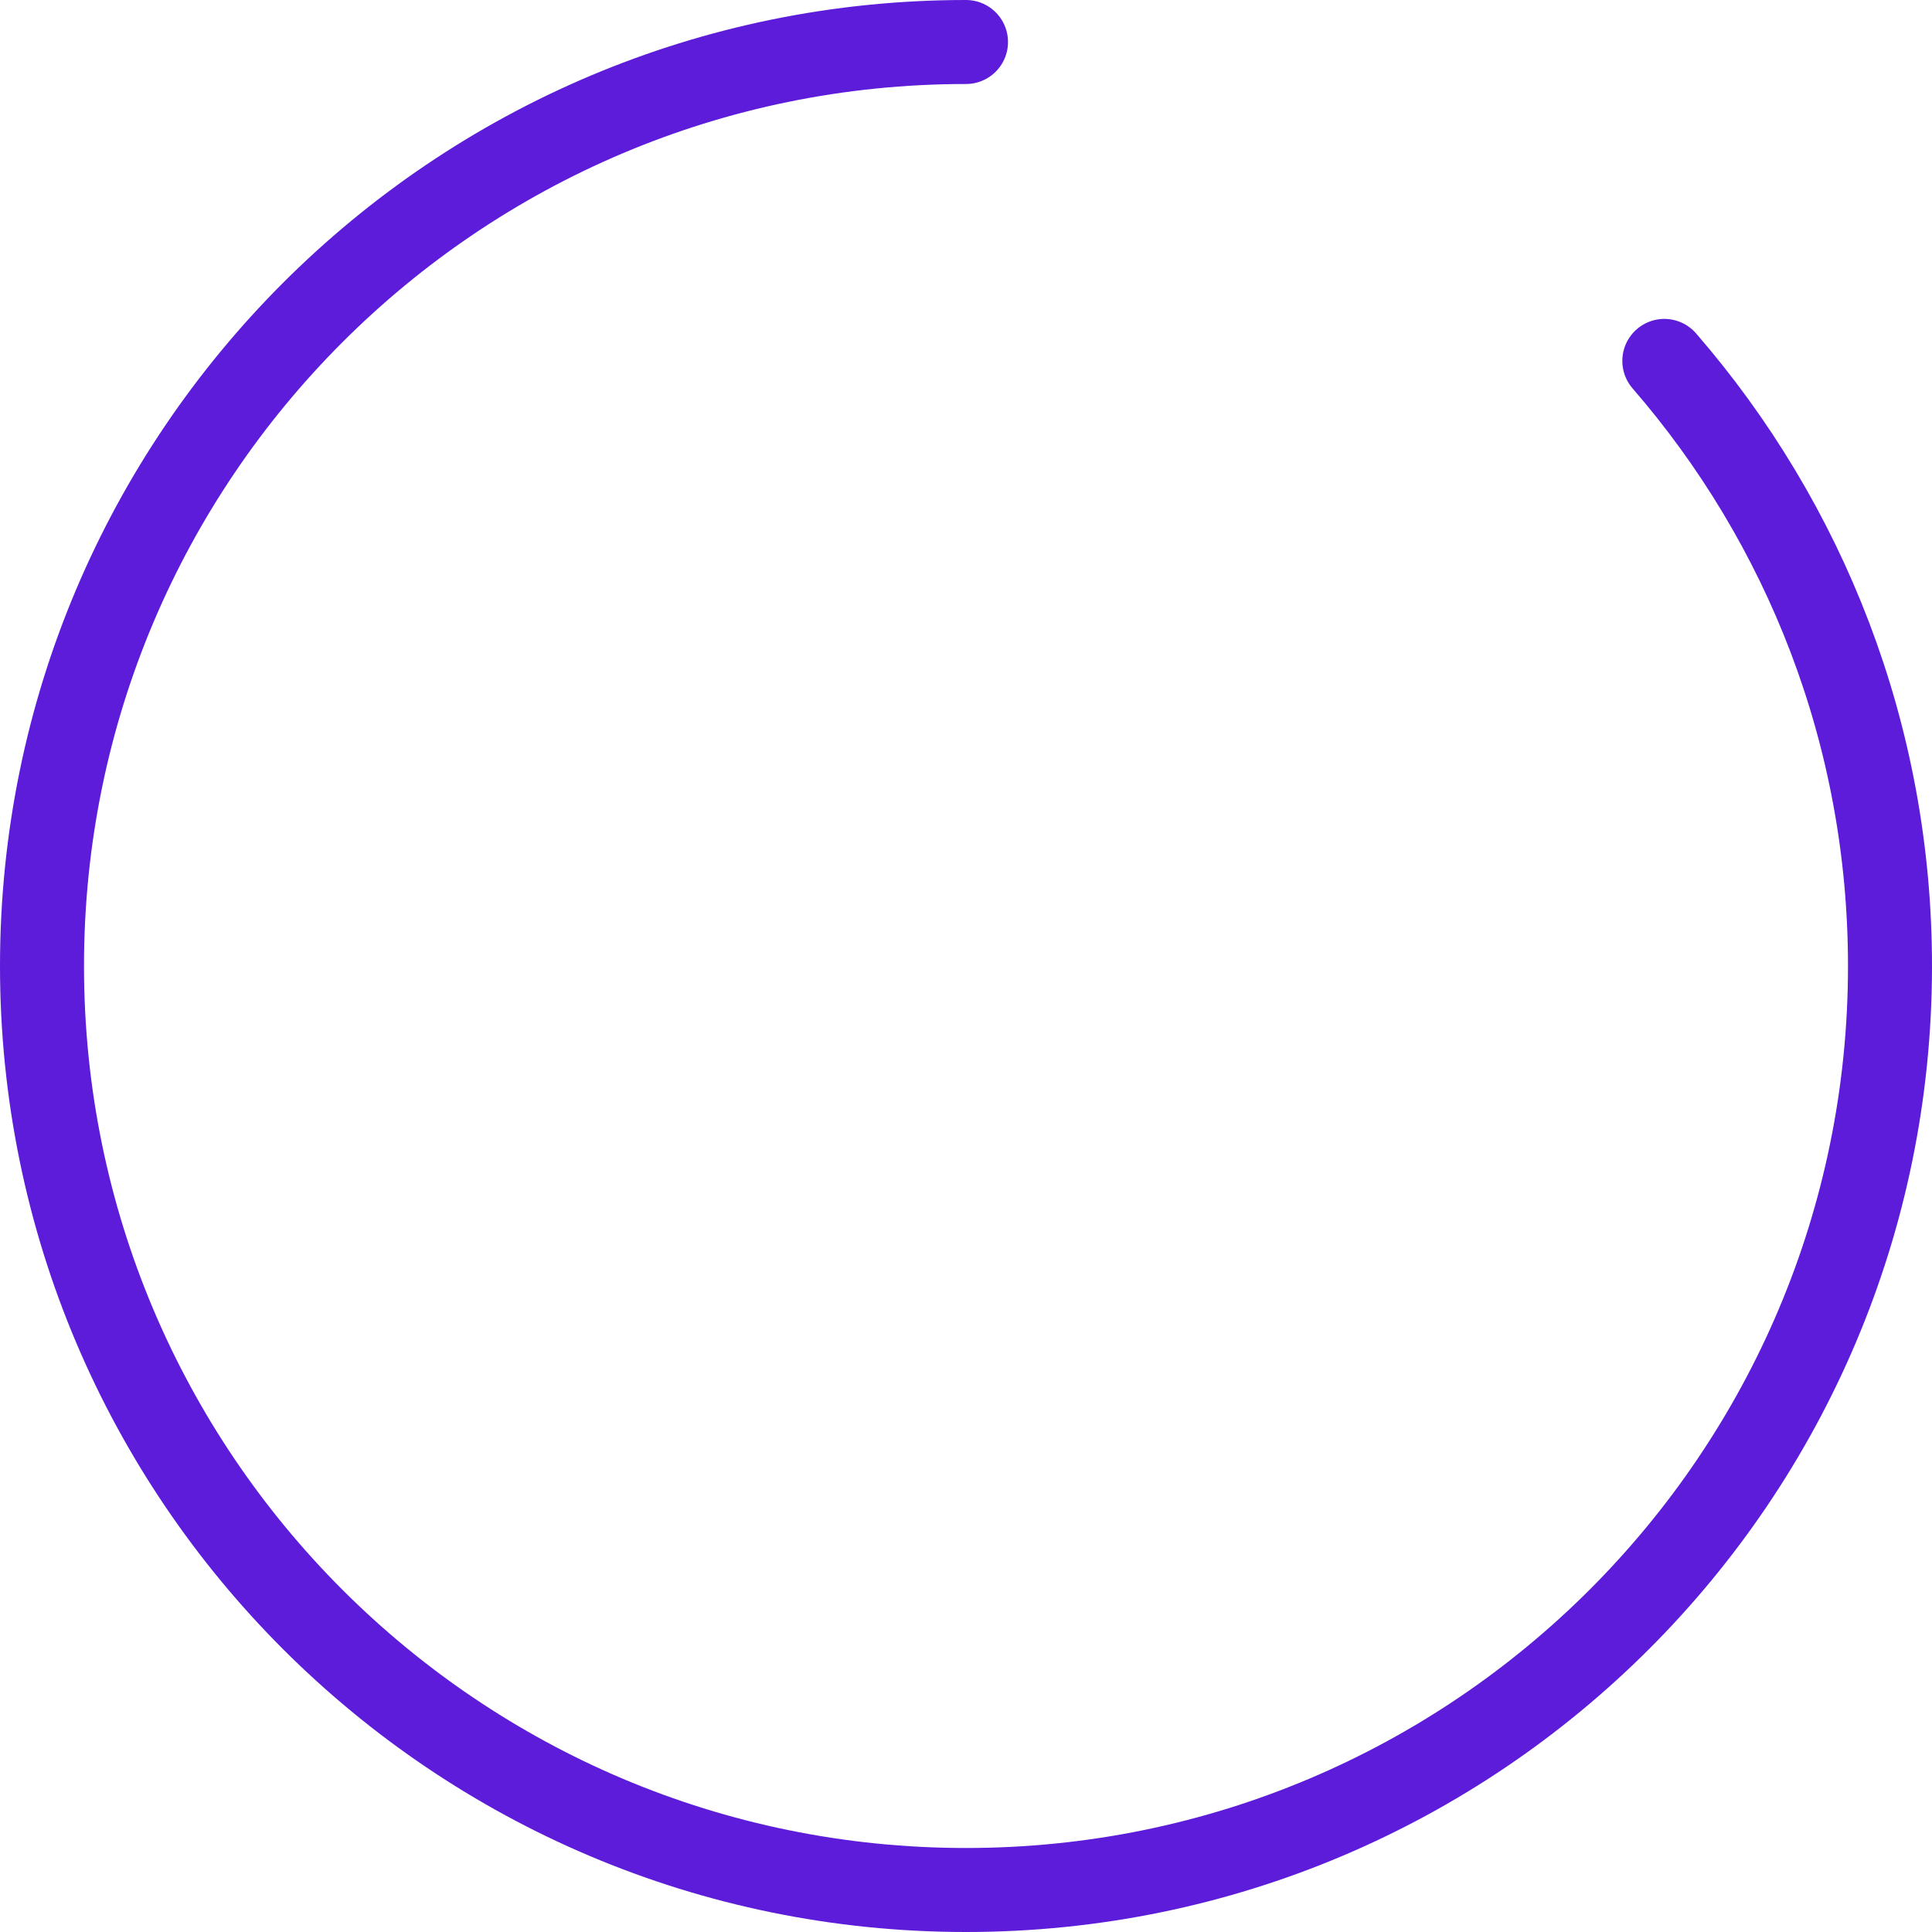 <svg width="230" height="230" viewBox="0 0 230 230" fill="none" xmlns="http://www.w3.org/2000/svg">
<path d="M115 5C54.249 5 5 54.249 5 115C5 175.751 54.249 225 115 225C175.751 225 225 175.751 225 115C225 87.449 214.871 62.264 198.134 42.965" stroke="#5C1CD9" stroke-width="10" stroke-linecap="round" stroke-linejoin="round"/>
</svg>
